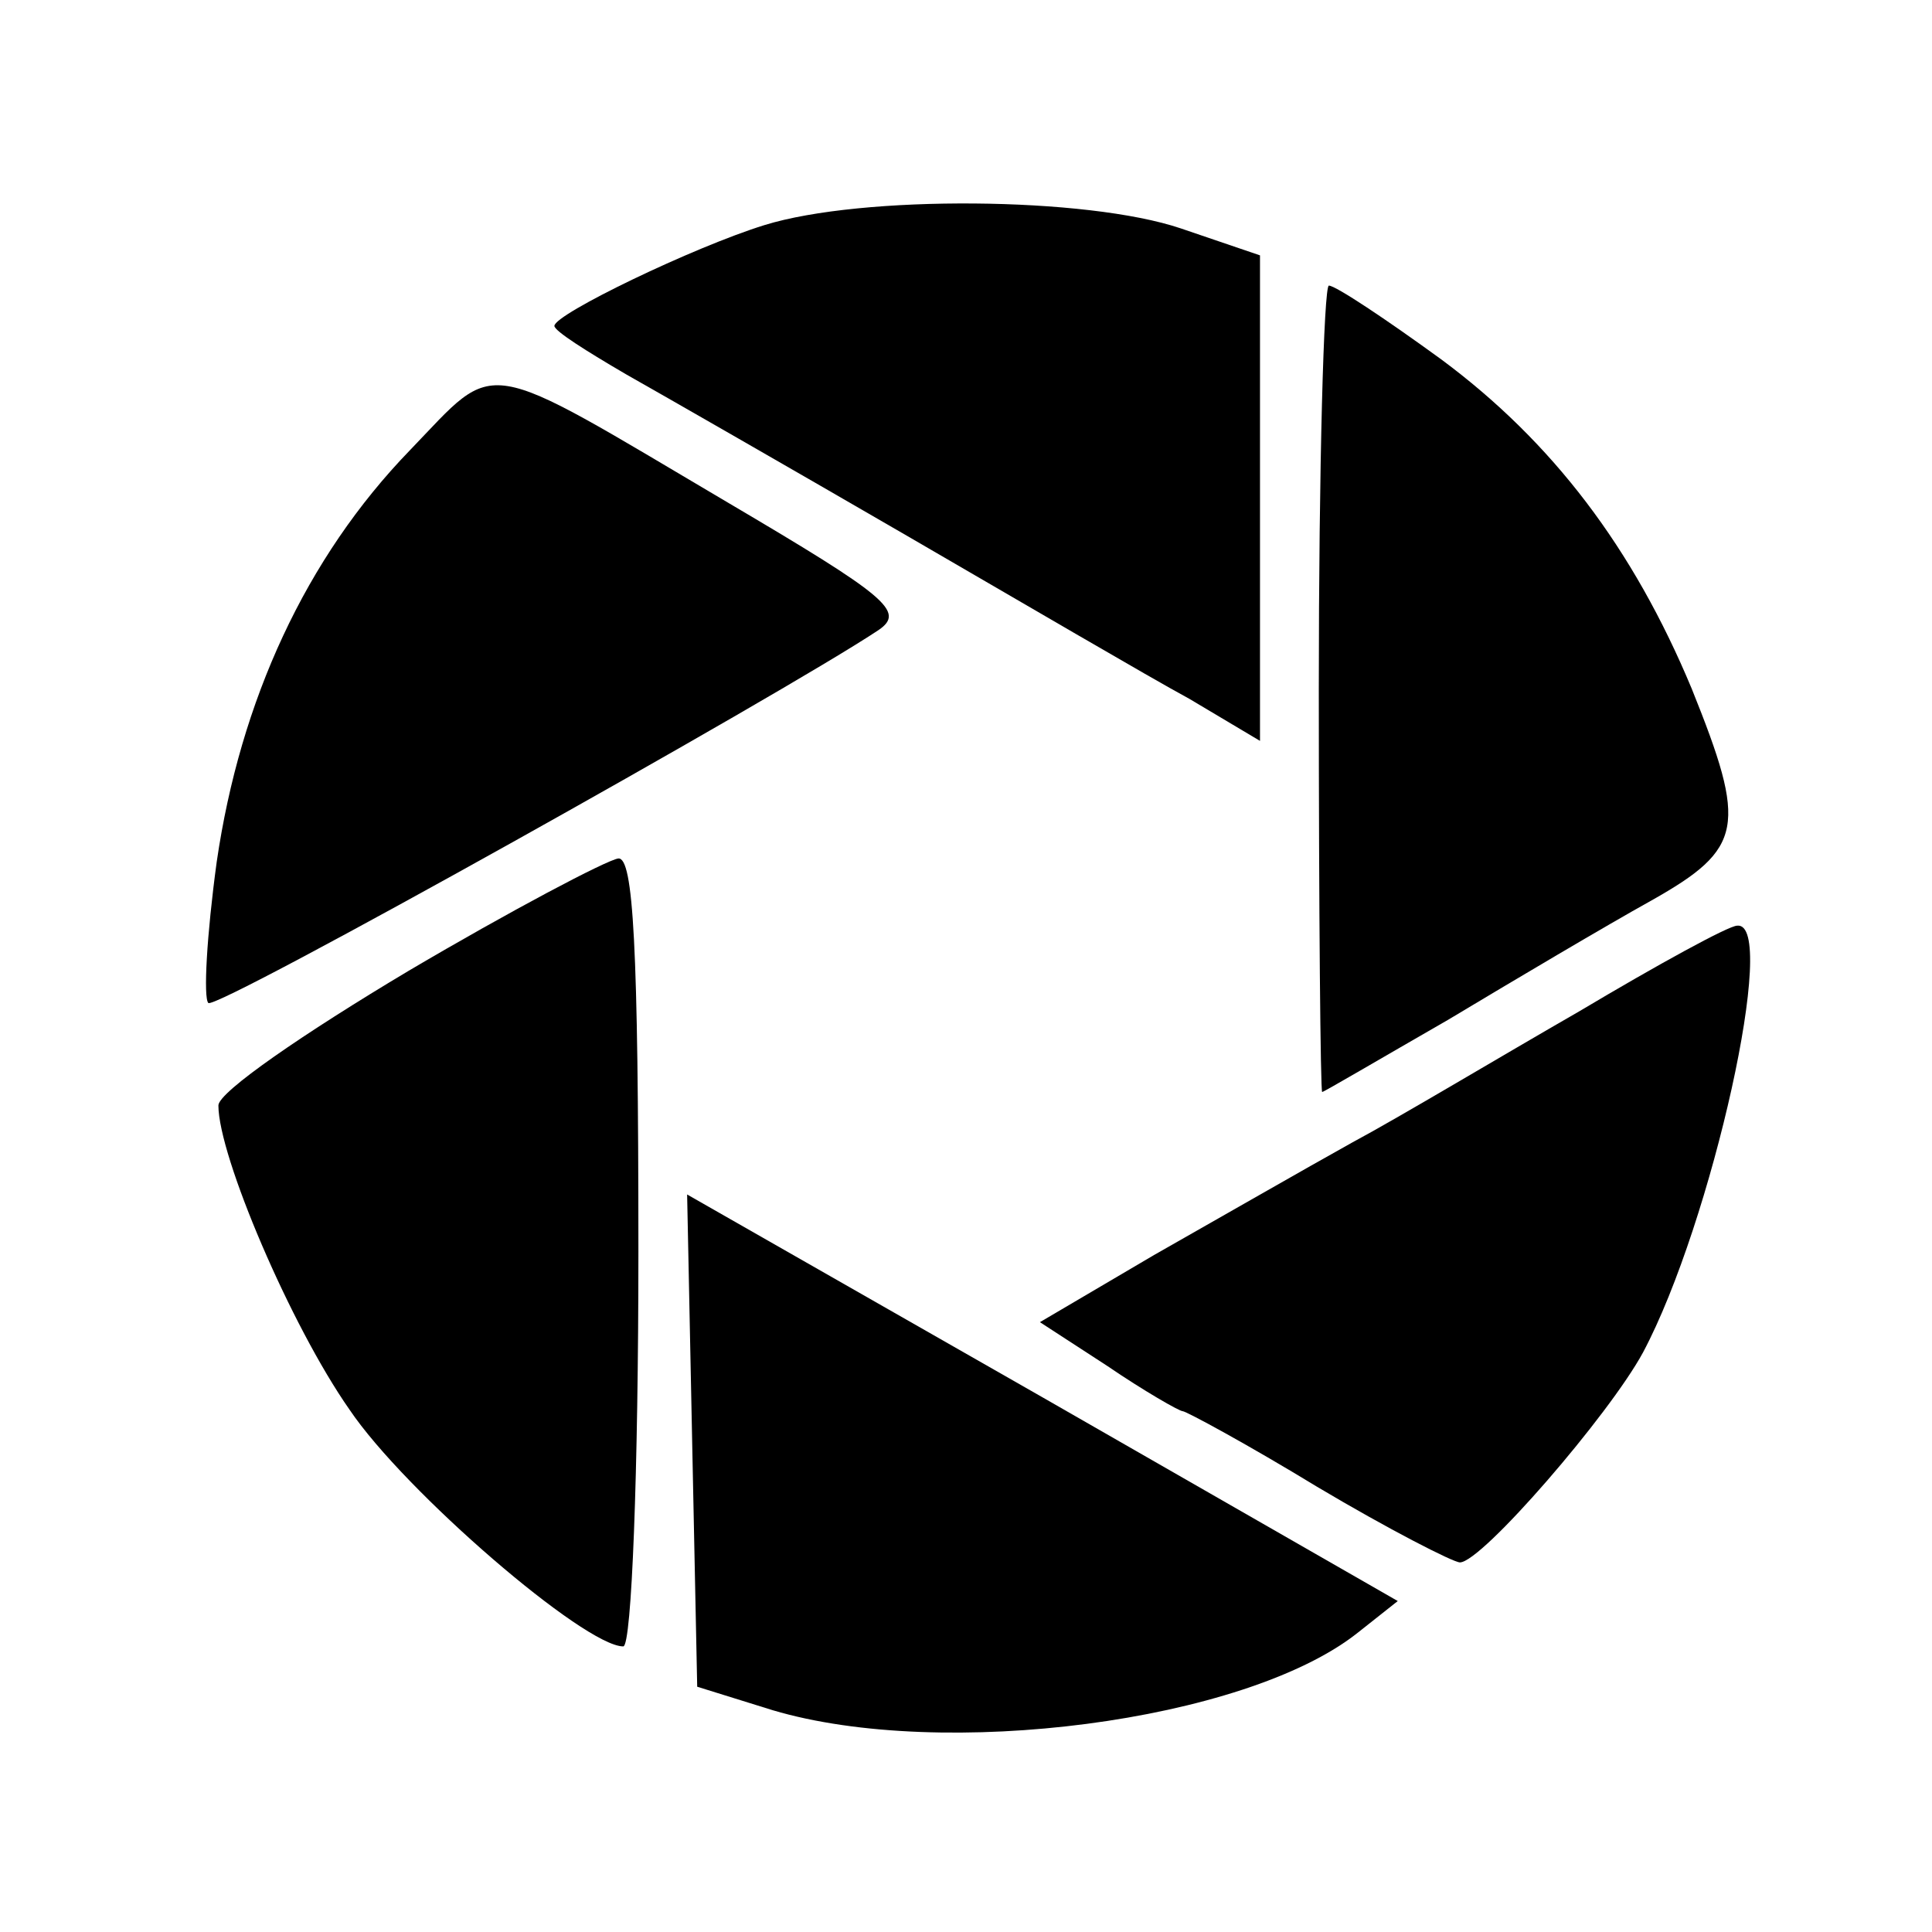 <?xml version="1.0" standalone="no"?>
<!DOCTYPE svg PUBLIC "-//W3C//DTD SVG 20010904//EN"
 "http://www.w3.org/TR/2001/REC-SVG-20010904/DTD/svg10.dtd">
<svg version="1.0" xmlns="http://www.w3.org/2000/svg"
 width="115pt" height="115pt" viewBox="0 0 115 115"
 preserveAspectRatio="xMidYMid meet">
<g transform="translate(0,115) scale(0.1,-0.1)"
fill="#000000" stroke="none">
<path d="M455 1016 c-42 -13 -125 -53 -125 -60 0 -3 19 -15 43 -29 23 -13 98
-56 167 -96 69 -40 144 -84 168 -97 l42 -25 0 145 0 144 -47 16 c-56 19 -190
20 -248 2z"/>
<path d="M785 740 c0 -132 1 -240 2 -240 1 0 35 20 75 43 40 24 94 56 121 71
55 31 57 44 24 126 -35 84 -83 147 -149 196 -33 24 -63 44 -67 44 -3 0 -6
-108 -6 -240z"/>
<path d="M244 882 c-62 -64 -101 -149 -115 -245 -6 -44 -8 -81 -5 -84 4 -5
342 184 399 222 16 11 5 20 -90 76 -149 88 -136 86 -189 31z"/>
<path d="M243 572 c-62 -37 -113 -72 -113 -80 0 -30 43 -131 78 -181 33 -49
140 -141 163 -141 5 0 9 104 9 235 0 182 -3 235 -12 234 -7 -1 -64 -31 -125
-67z"/>
<path d="M940 548 c-47 -27 -107 -63 -135 -78 -27 -15 -81 -46 -118 -67 l-68
-40 40 -26 c22 -15 43 -27 45 -27 2 0 39 -20 80 -45 42 -25 81 -45 85 -45 13
0 89 88 109 125 41 77 81 257 56 254 -5 0 -47 -23 -94 -51z"/>
<path d="M412 292 l3 -146 45 -14 c101 -30 281 -7 348 46 l24 19 -211 121
-212 121 3 -147z"/>
</g>
</svg>
